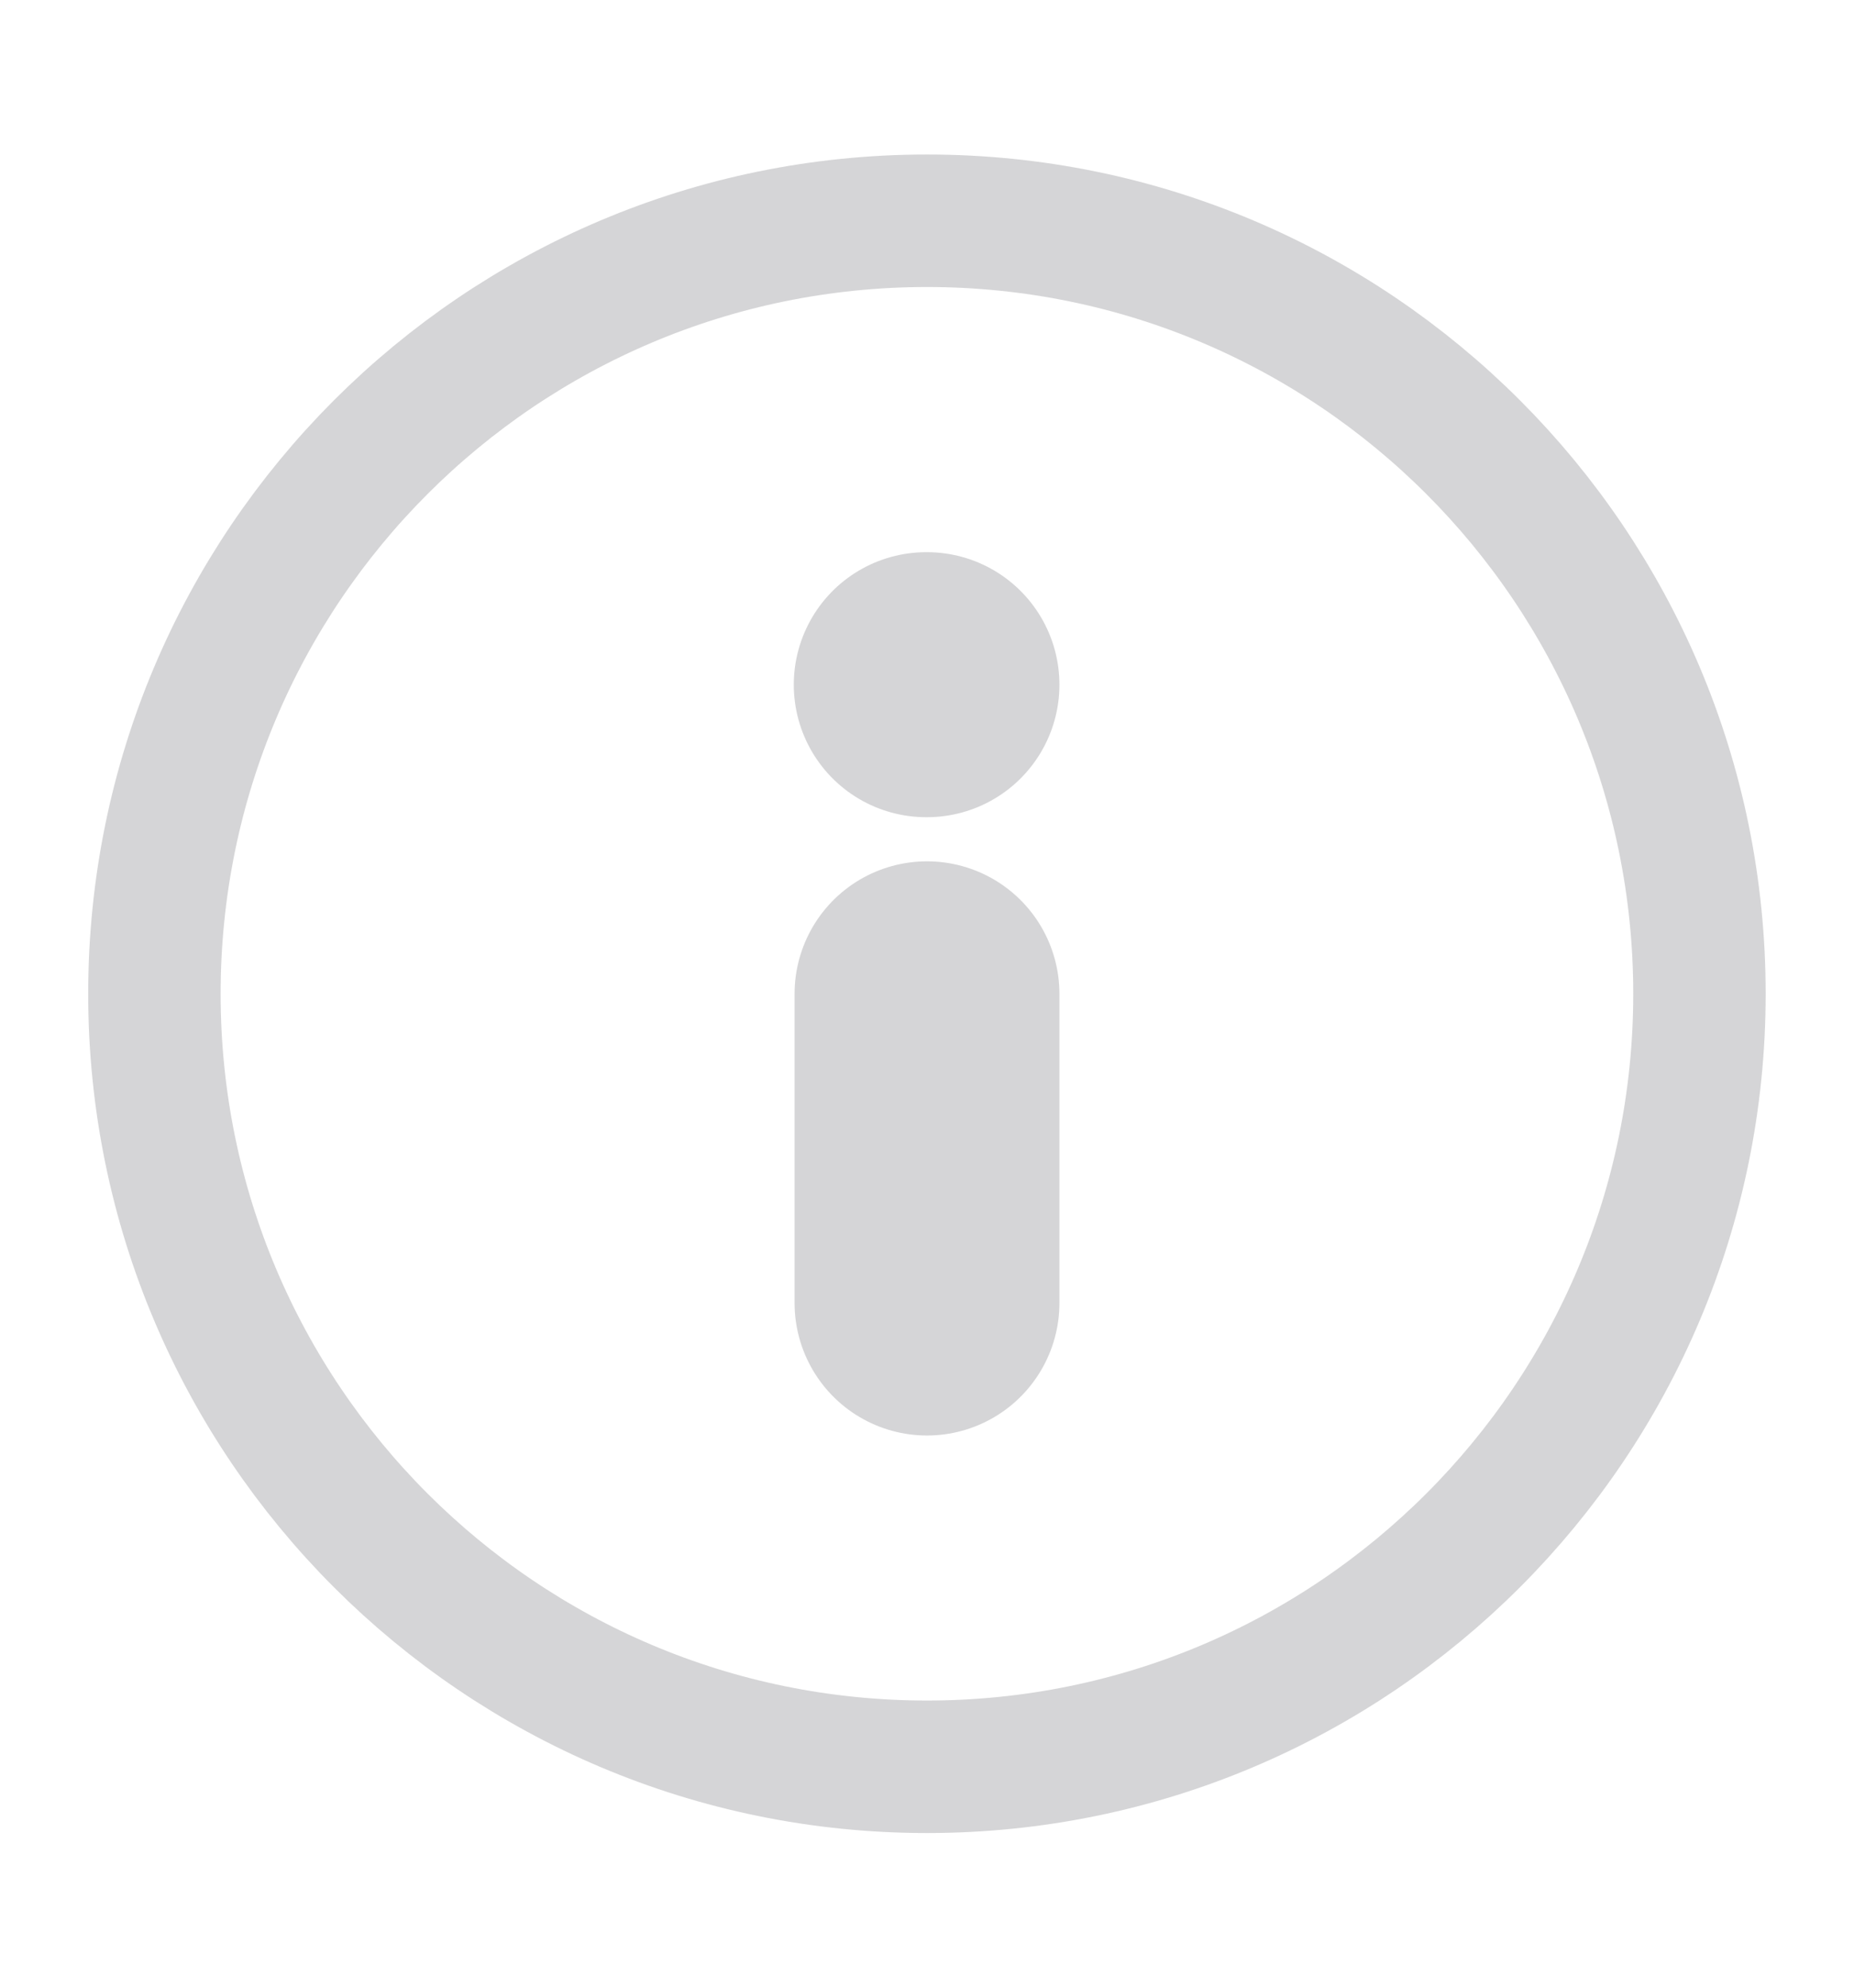 <svg width="14" height="15" viewBox="0 0 14 15" fill="none" xmlns="http://www.w3.org/2000/svg">
<g opacity="0.2" clip-path="url(#clip0_340_3574)">
<path d="M7 1.666C3.778 1.666 1.166 4.278 1.166 7.5C1.166 10.721 3.778 13.333 7 13.333C10.221 13.333 12.833 10.721 12.833 7.5C12.833 4.278 10.221 1.666 7 1.666Z" stroke="#2F2F36" stroke-linecap="round" stroke-linejoin="round"/>
<path d="M7 9.833L7 7.5" stroke="#2F2F36" stroke-width="2" stroke-linecap="round" stroke-linejoin="round"/>
<path d="M7 5.167L6.994 5.167" stroke="#2F2F36" stroke-width="2" stroke-linecap="round" stroke-linejoin="round"/>
</g>
<defs>
<clipPath id="clip0_340_3574">
<rect width="14" height="14" fill="white" transform="translate(14 14.5) rotate(-180)"/>
</clipPath>
</defs>
</svg>
